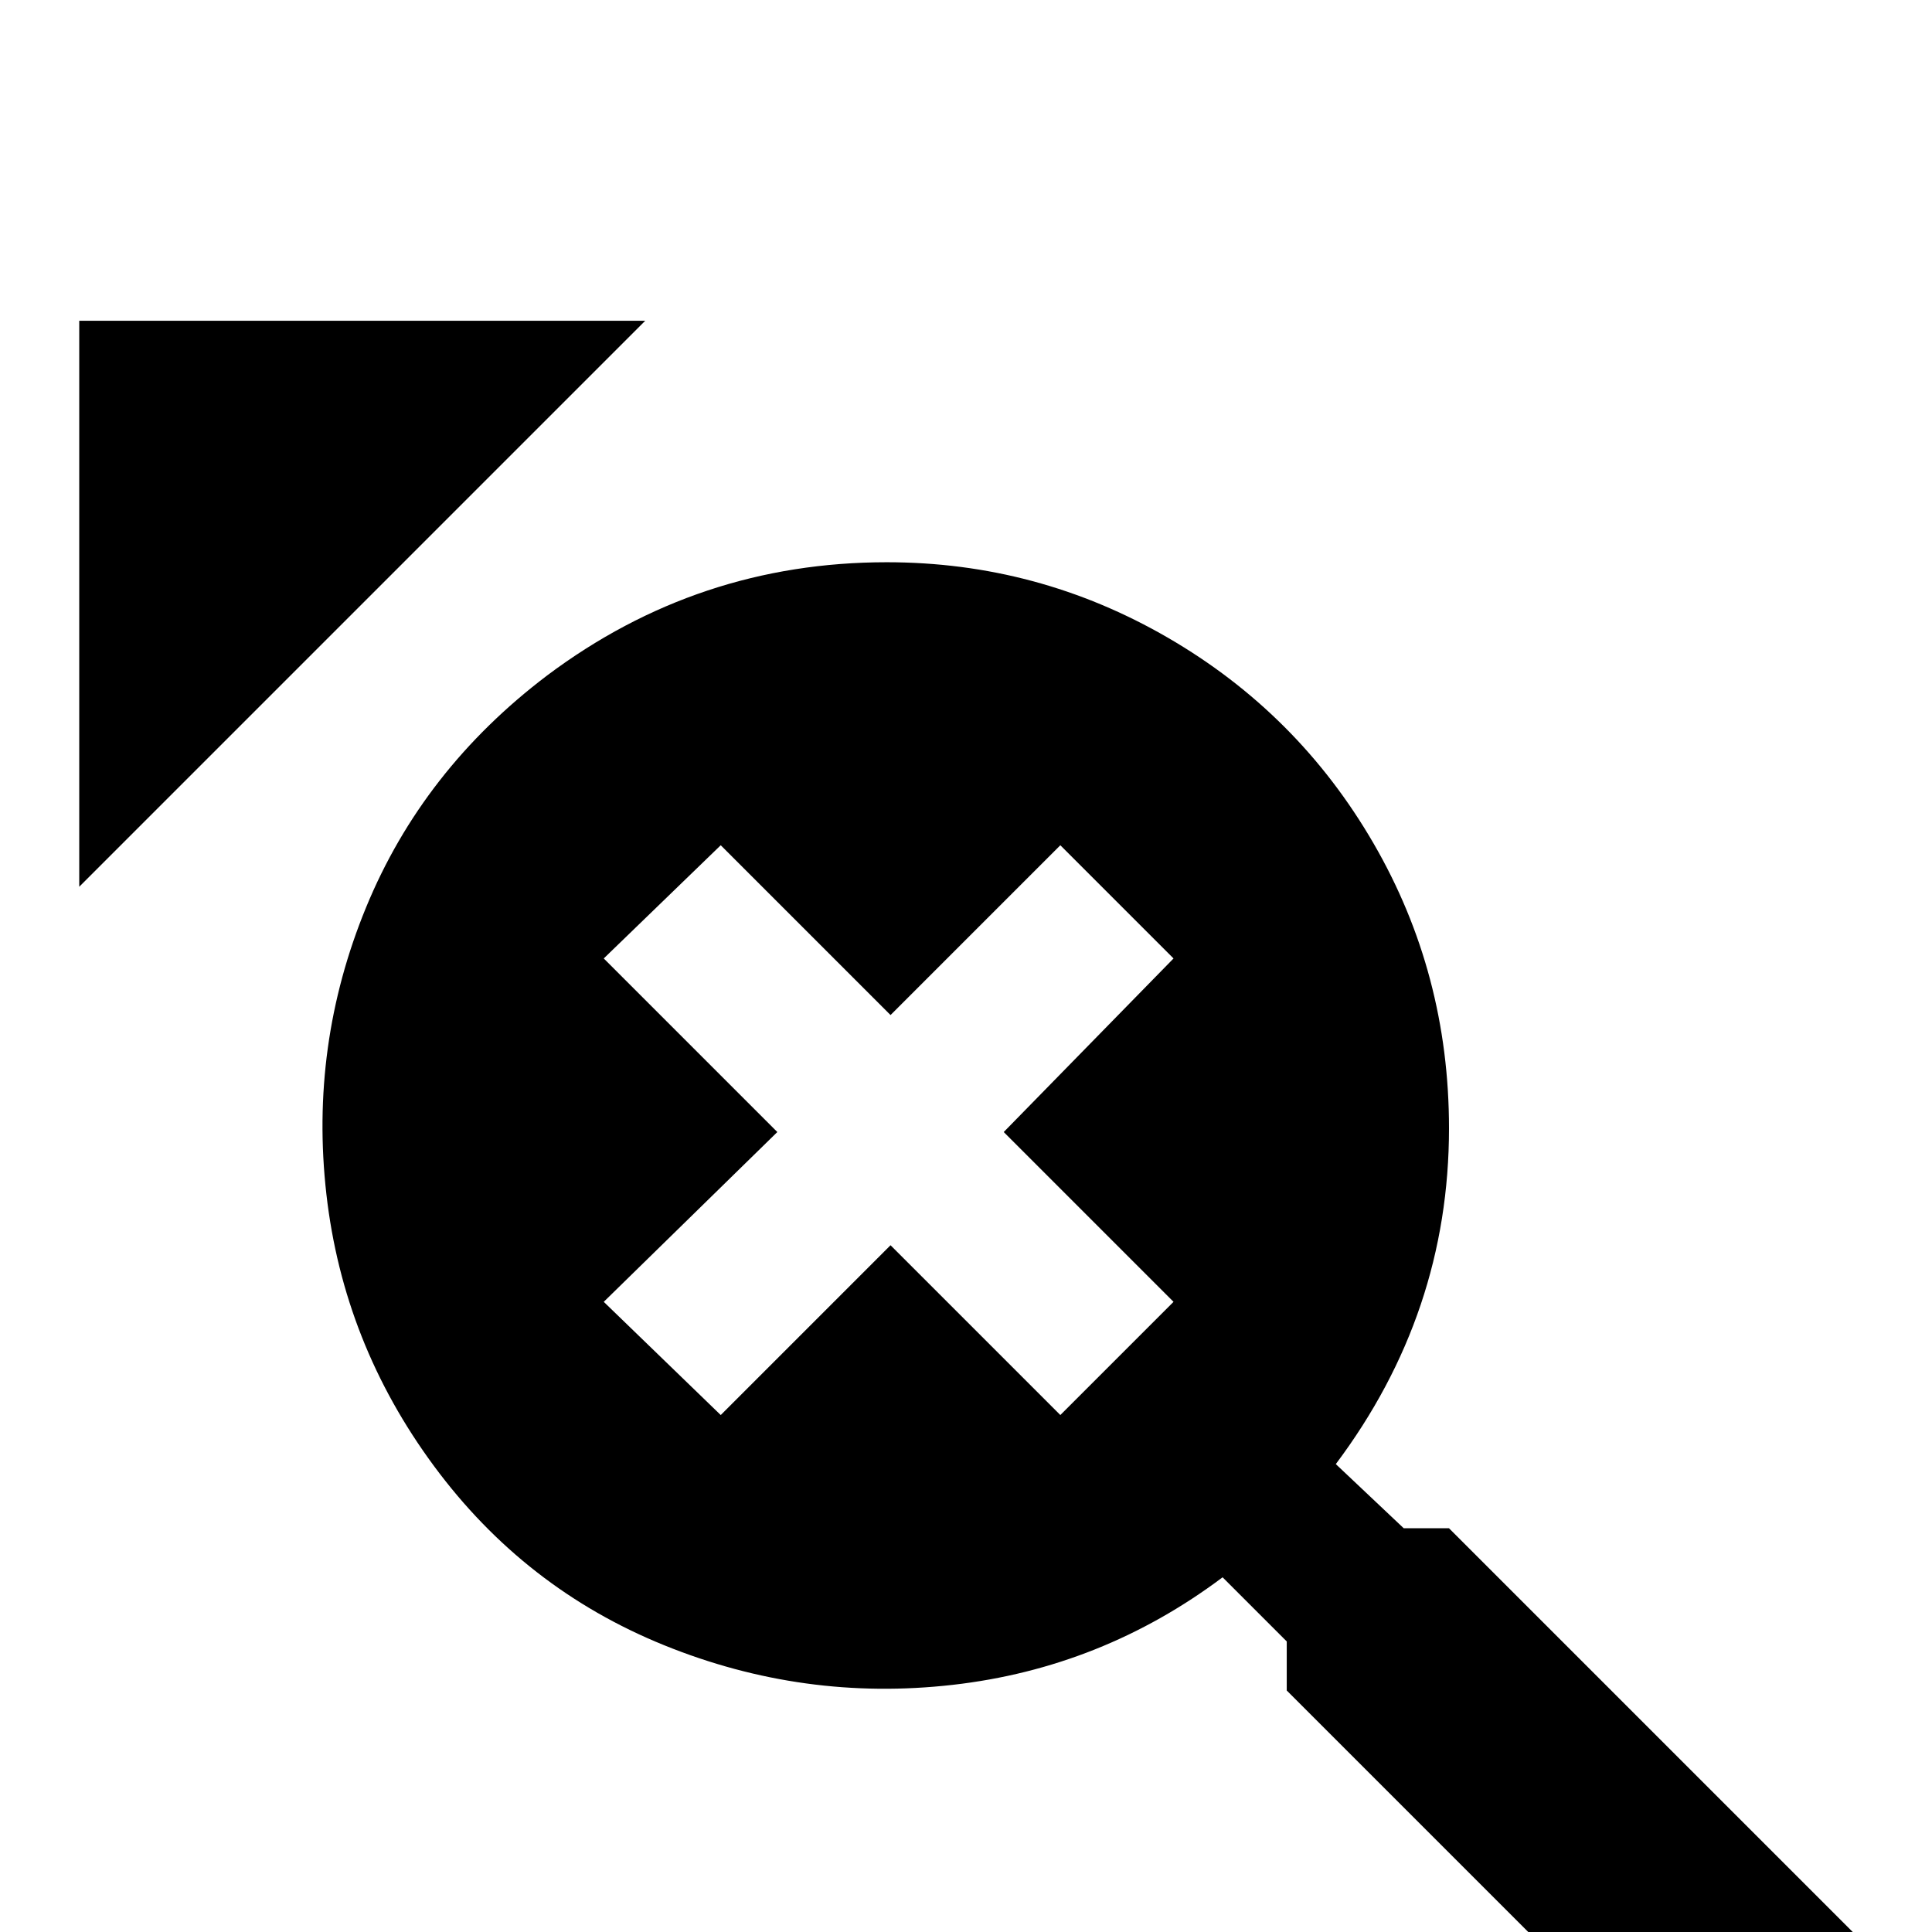 <svg xmlns="http://www.w3.org/2000/svg" viewBox="0 -512 512 512">
	<path fill="#000000" d="M21 -427V-277L171 -427ZM384 -107H372L354 -124Q384 -164 384 -213Q384 -254 364 -288.5Q344 -323 309.5 -343Q275 -363 235 -363Q185 -363 145 -333Q112 -308 97 -271.5Q82 -235 86.5 -195.5Q91 -156 115 -123.5Q139 -91 176 -76Q213 -61 252.5 -65.5Q292 -70 324 -94L341 -77V-64L448 43L491 0ZM311 -167L281 -137L236 -182L191 -137L160 -167L206 -212L160 -258L191 -288L236 -243L281 -288L311 -258L266 -212Z"/>
</svg>